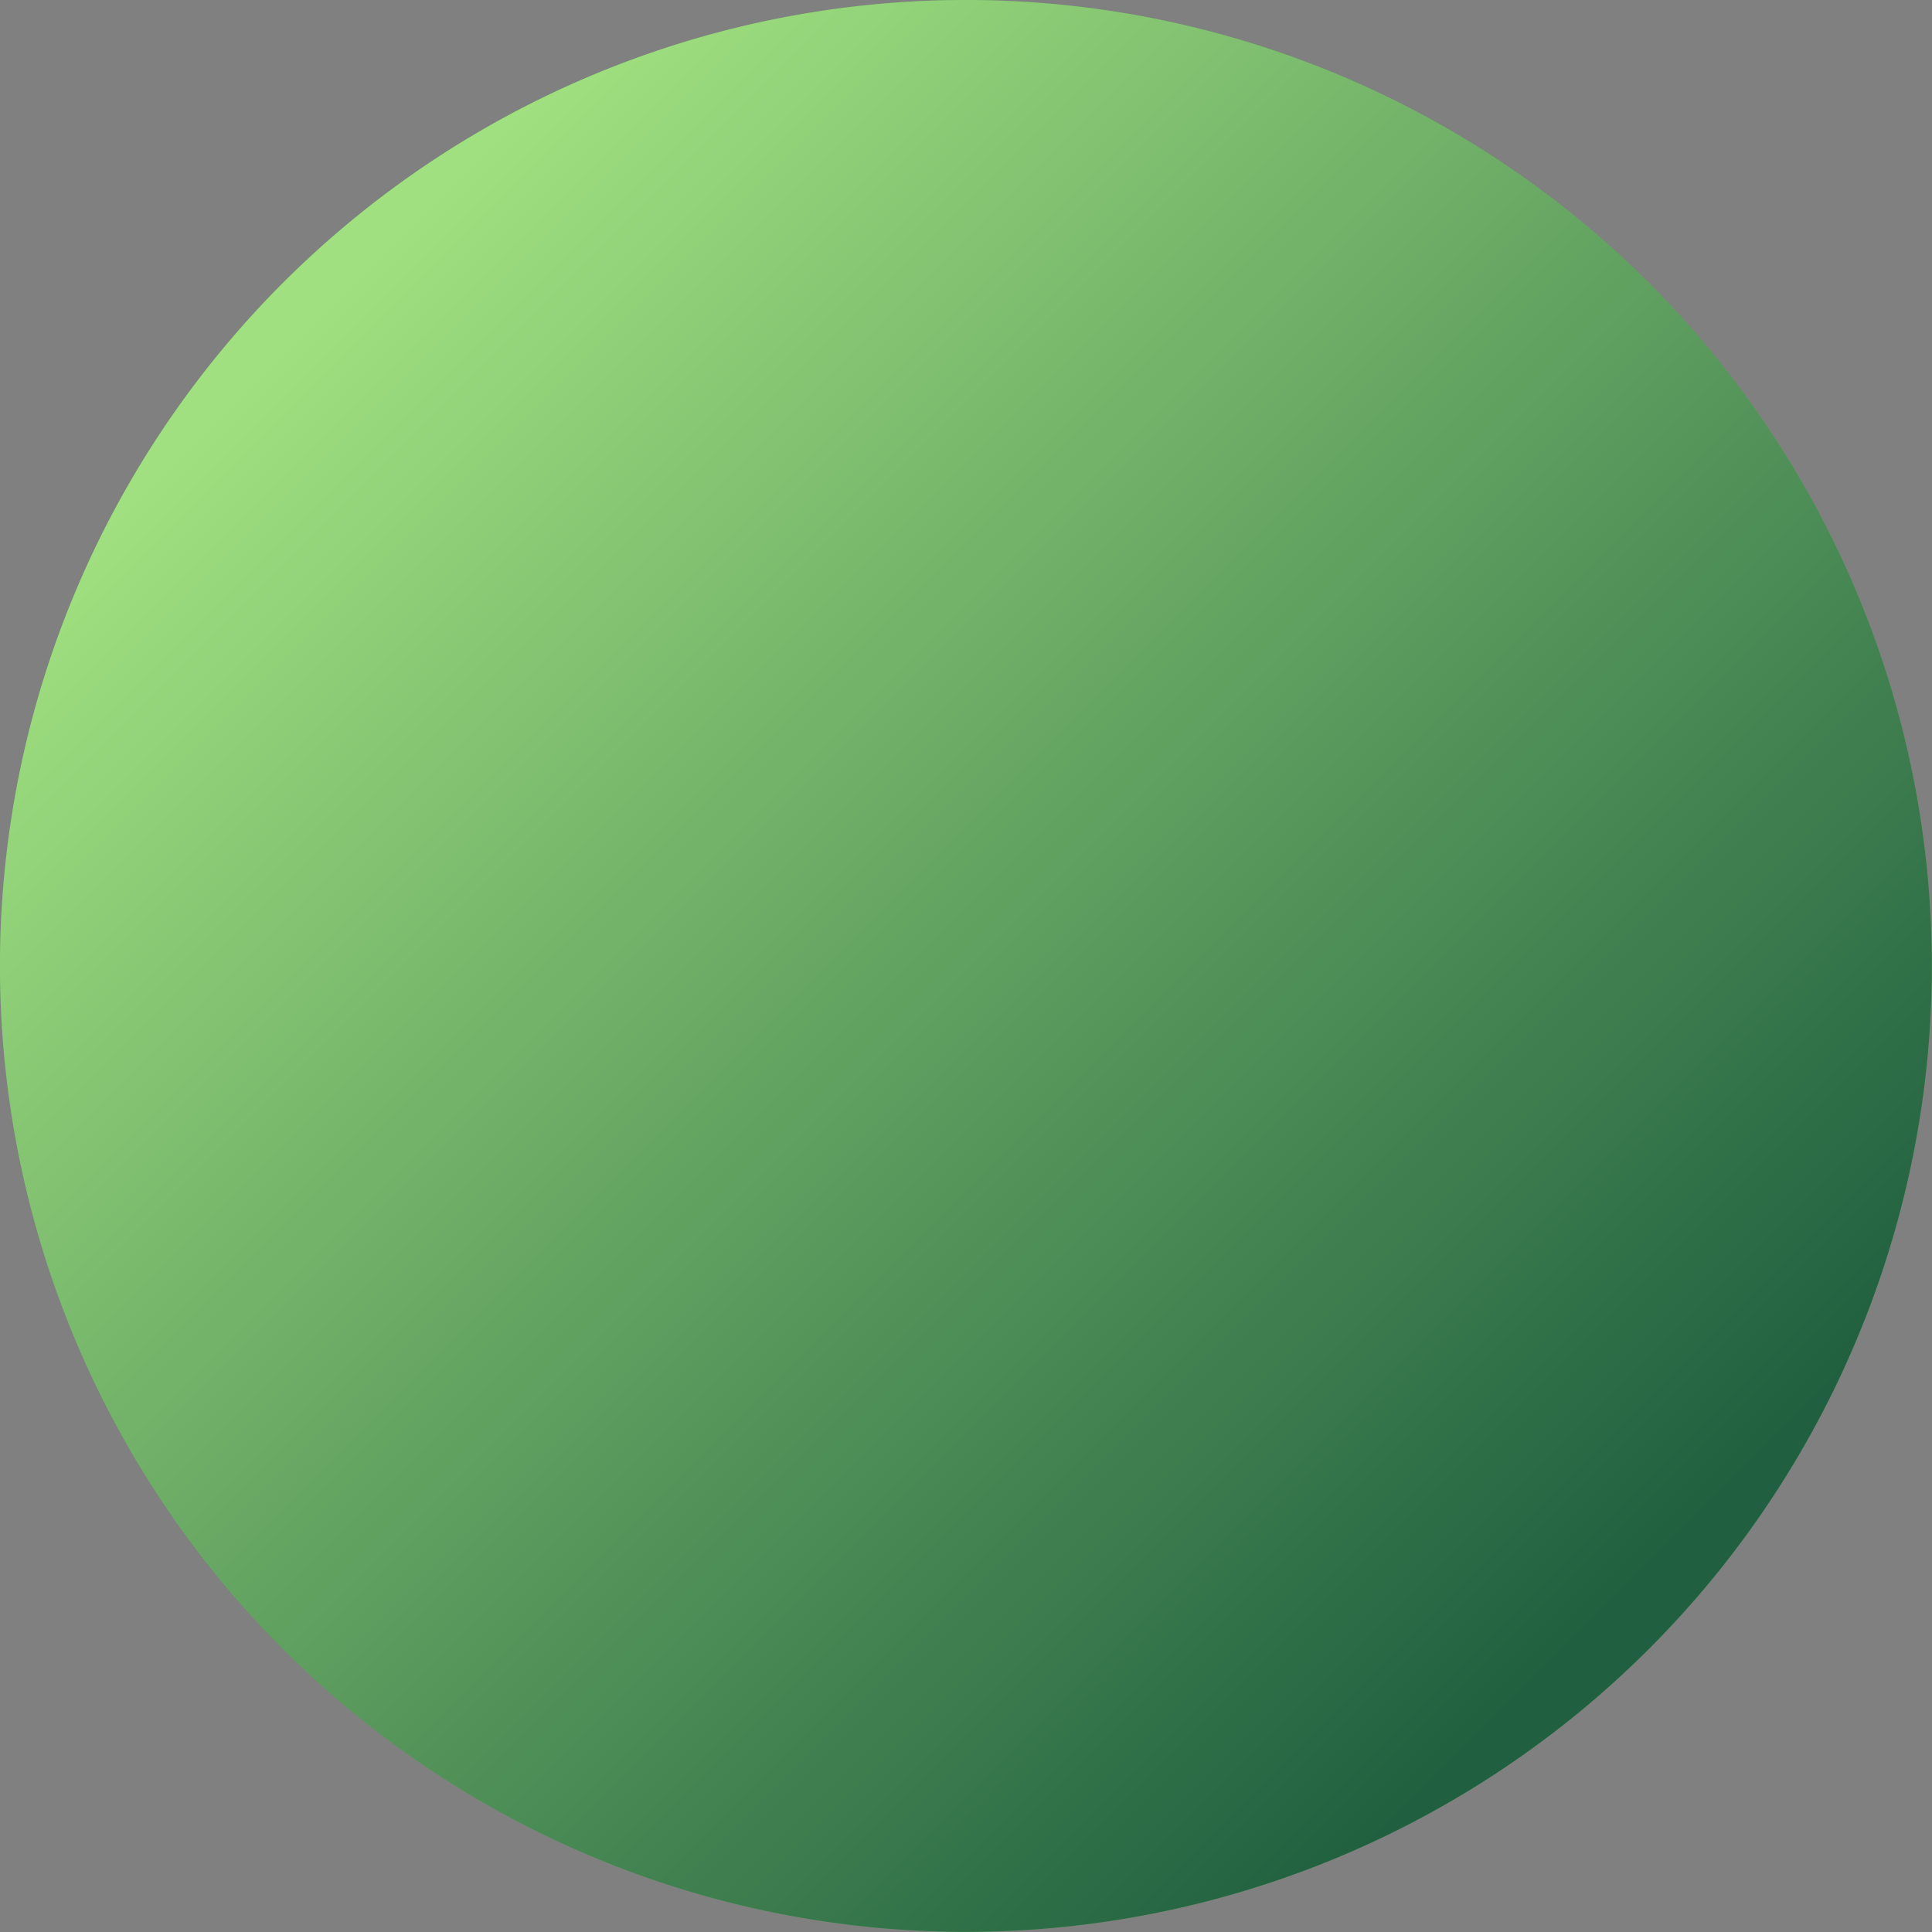 <?xml version="1.0" encoding="UTF-8" standalone="no"?>
<!-- Created with Inkscape (http://www.inkscape.org/) -->

<svg
   xmlns:dc="http://purl.org/dc/elements/1.1/"
   xmlns:cc="http://creativecommons.org/ns#"
   xmlns:rdf="http://www.w3.org/1999/02/22-rdf-syntax-ns#"
   xmlns:svg="http://www.w3.org/2000/svg"
   xmlns="http://www.w3.org/2000/svg"
   xmlns:xlink="http://www.w3.org/1999/xlink"
   xmlns:sodipodi="http://sodipodi.sourceforge.net/DTD/sodipodi-0.dtd"
   xmlns:inkscape="http://www.inkscape.org/namespaces/inkscape"
   width="200"
   height="200"
   id="svg4564"
   version="1.1"
   inkscape:version="0.48.5 r10040"
   sodipodi:docname="blue-shield.svg"
   inkscape:export-filename="C:\dev\project\Rainow Shooter\art\green-shield.png"
   inkscape:export-xdpi="100"
   inkscape:export-ydpi="100">
  <rect width="100%" height="100%" fill="#808080" stroke="none"/>
  <defs
     id="defs4566">
    <linearGradient
       id="linearGradient5110">
      <stop
         style="stop-color:#ffffbf;stop-opacity:1;"
         offset="0"
         id="stop5112" />
      <stop
         style="stop-color:#00003f;stop-opacity:1;"
         offset="1"
         id="stop5114" />
    </linearGradient>
    <linearGradient
       inkscape:collect="always"
       xlink:href="#linearGradient5110"
       id="linearGradient5116"
       x1="56.398"
       y1="37.932"
       x2="140.69"
       y2="122.224"
       gradientUnits="userSpaceOnUse" />
  </defs>
  <sodipodi:namedview
     id="base"
     pagecolor="#ffffff"
     bordercolor="#666666"
     borderopacity="1.0"
     inkscape:pageopacity="0.0"
     inkscape:pageshadow="2"
     inkscape:zoom="2.59"
     inkscape:cx="39.76834"
     inkscape:cy="100"
     inkscape:document-units="px"
     inkscape:current-layer="layer1"
     showgrid="false"
     inkscape:window-width="1366"
     inkscape:window-height="705"
     inkscape:window-x="-8"
     inkscape:window-y="-8"
     inkscape:window-maximized="1" />
  <g
     inkscape:label="Layer 1"
     inkscape:groupmode="layer"
     id="layer1"
     transform="translate(0,-852.362)"
     style="display:inline;opacity:0.5">
    <path
       sodipodi:type="arc"
       style="fill:#00ff00;stroke:none"
       id="path4572"
       sodipodi:cx="92.471039"
       sodipodi:cy="86.679535"
       sodipodi:rx="63.127415"
       sodipodi:ry="63.127415"
       d="m 155.598,86.68 a 63.127,63.127 0 1 1 -126.255,0 63.127,63.127 0 1 1 126.255,0 z"
       transform="matrix(1.584,0,0,1.584,-46.483,815.053)" />
  </g>
  <g
     inkscape:groupmode="layer"
     id="layer5"
     inkscape:label="Layer"
     style="opacity:0.5;display:inline">
    <path
       transform="matrix(1.584,0,0,1.584,-46.483,-37.309)"
       d="m 155.598,86.68 a 63.127,63.127 0 1 1 -126.255,0 63.127,63.127 0 1 1 126.255,0 z"
       sodipodi:ry="63.127415"
       sodipodi:rx="63.127415"
       sodipodi:cy="86.679535"
       sodipodi:cx="92.471039"
       id="path5083"
       style="fill:url(#linearGradient5116);fill-opacity:1;stroke:none"
       sodipodi:type="arc" />
  </g>
</svg>
